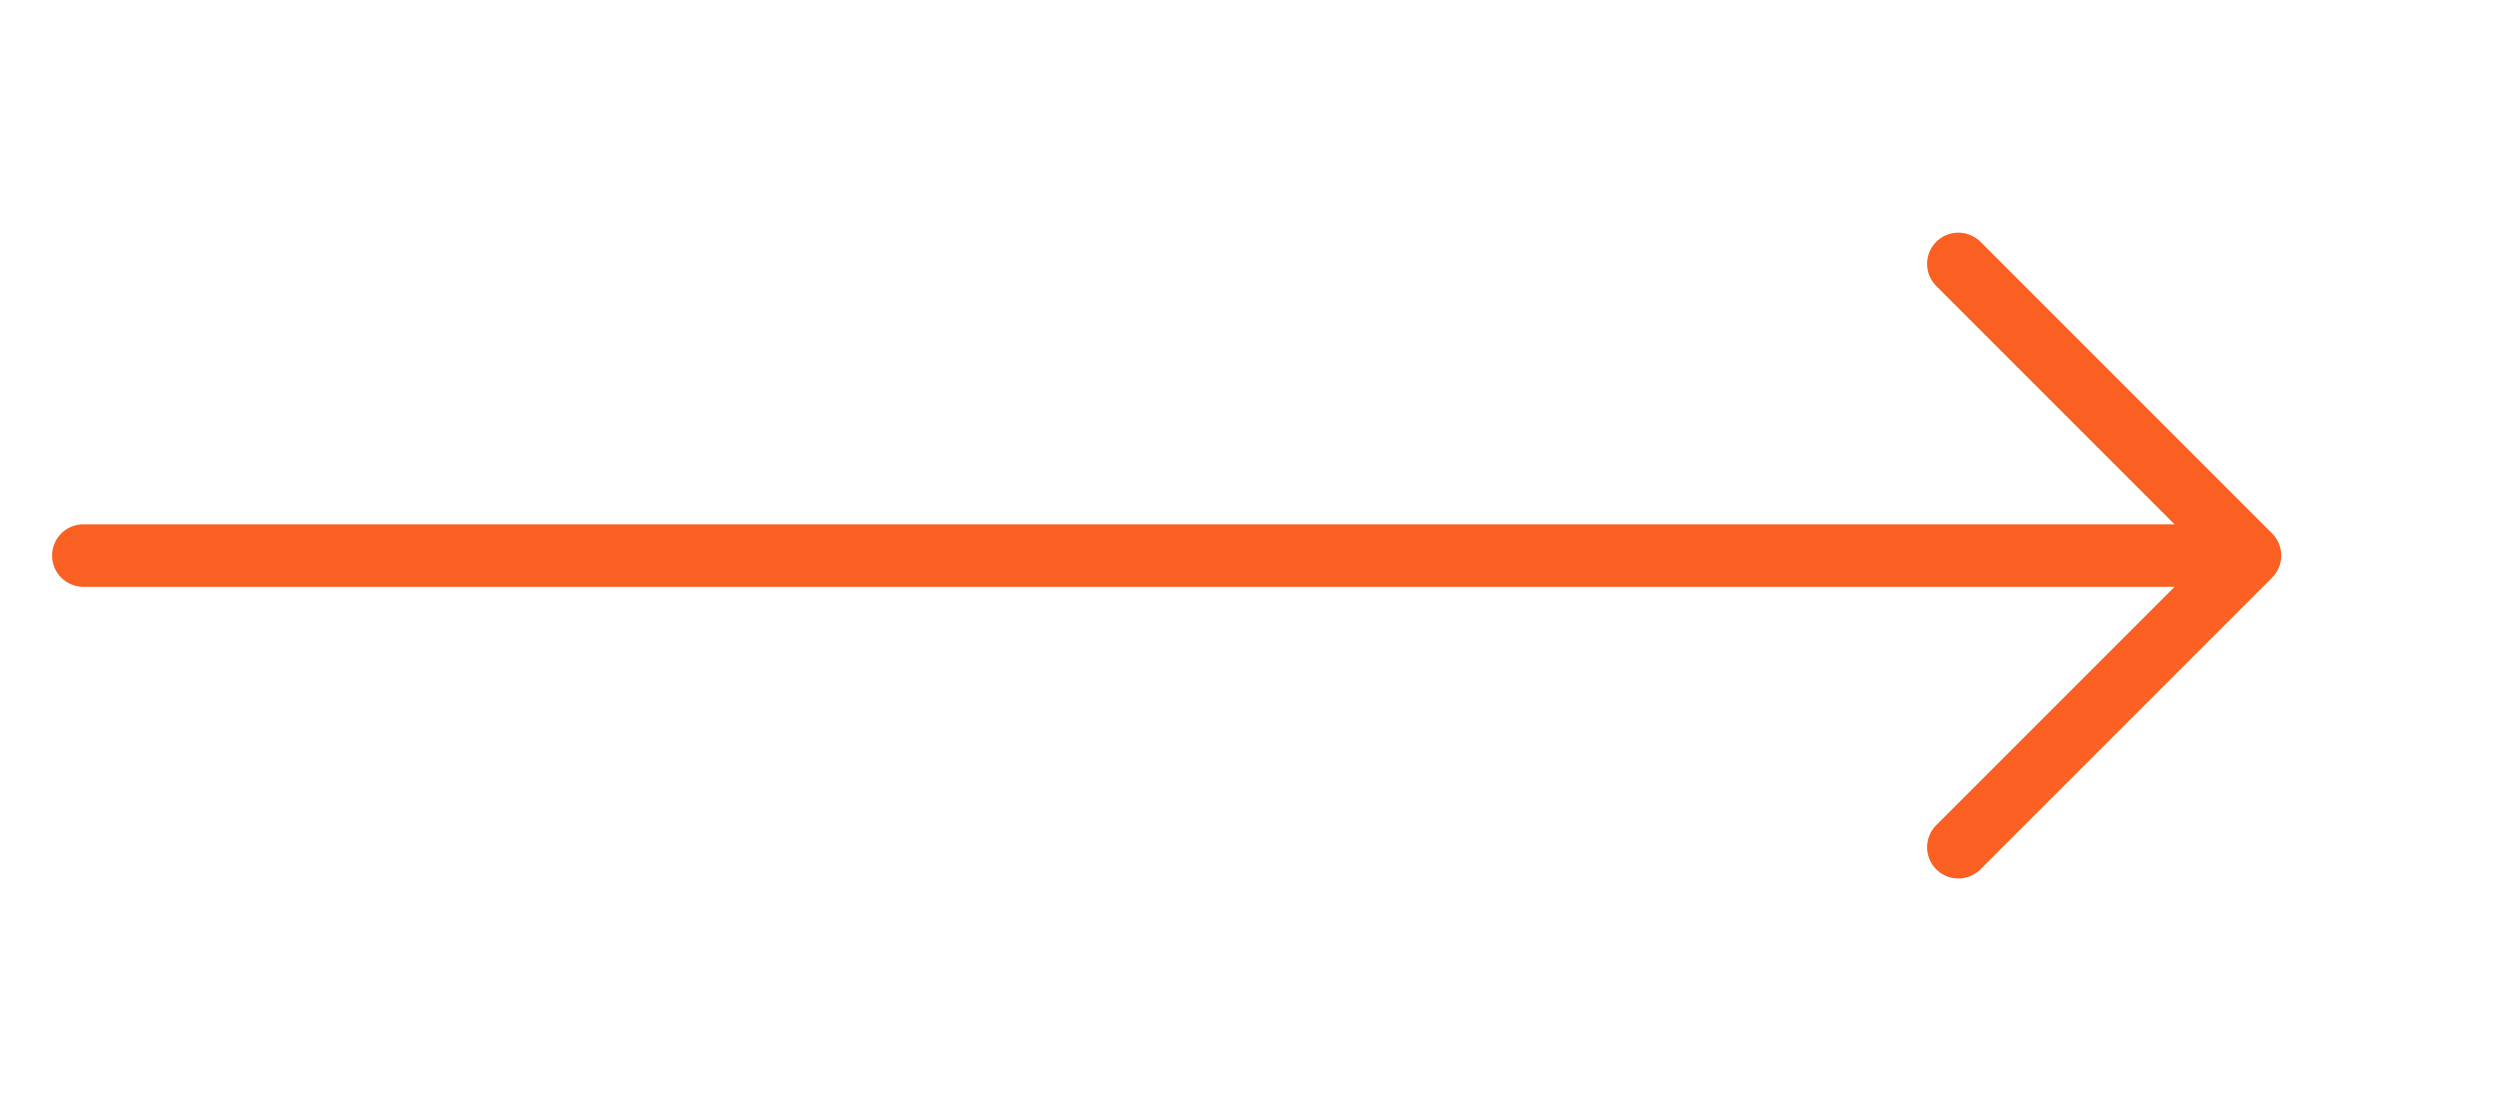 <svg width="36" height="16" viewBox="0 0 36 16" fill="none" xmlns="http://www.w3.org/2000/svg">
<g id="arrow-right">
<path id="Vector" d="M1.2 8L31.8 8" stroke="#F96021" stroke-width="0.9" stroke-linecap="round" stroke-linejoin="round"/>
<path id="Vector_2" d="M28.2 3.8L32.4 8L28.2 12.2" stroke="#F96021" stroke-width="0.9" stroke-linecap="round" stroke-linejoin="round"/>
</g>
</svg>
